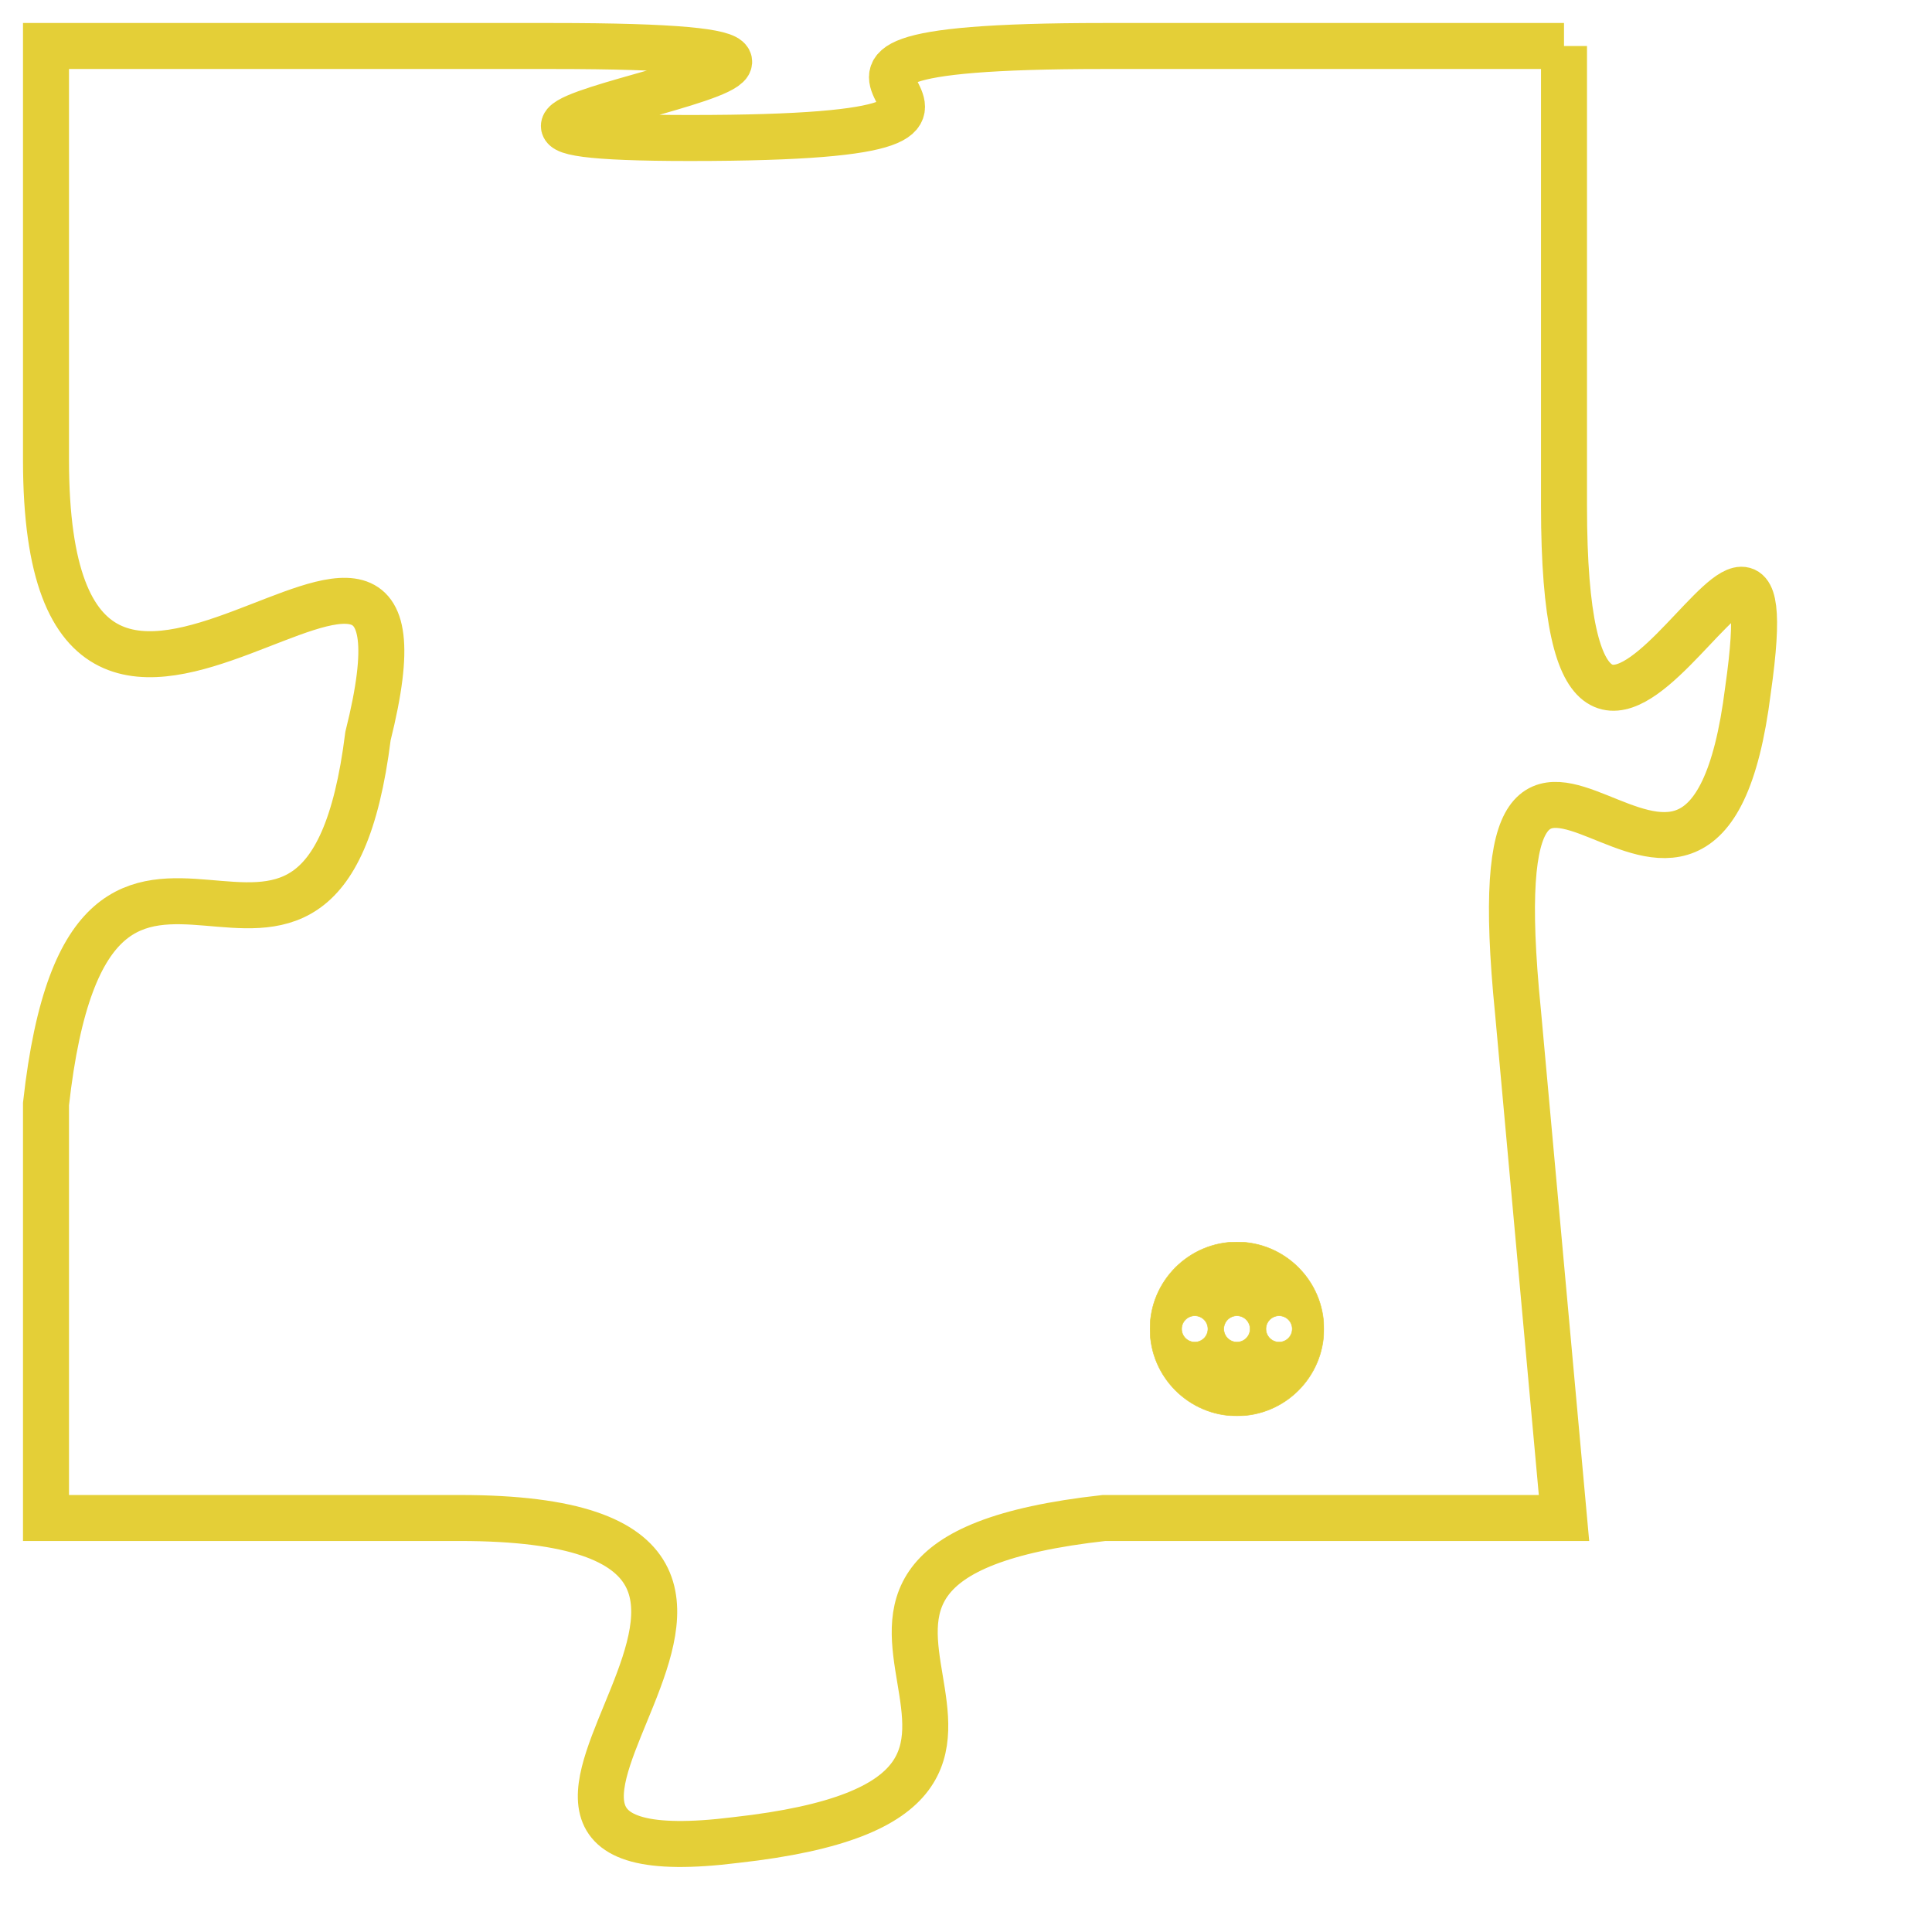 <svg version="1.1" xmlns="http://www.w3.org/2000/svg" xmlns:xlink="http://www.w3.org/1999/xlink" fill="transparent" x="0" y="0" width="350" height="350" preserveAspectRatio="xMinYMin slice"><style type="text/css">.links{fill:transparent;stroke: #E4CF37;}.links:hover{fill:#63D272; opacity:0.4;}</style><defs><g id="allt"><path id="t8523" d="M2442,2080 L2432,2080 C2422,2080 2433,2082 2423,2082 C2414,2082 2431,2080 2420,2080 L2409,2080 2409,2080 L2409,2089 C2409,2099 2418,2087 2416,2095 C2415,2103 2410,2094 2409,2103 L2409,2112 2409,2112 L2418,2112 C2428,2112 2416,2120 2424,2119 C2433,2118 2423,2113 2432,2112 L2442,2112 2442,2112 L2441,2101 C2440,2091 2445,2102 2446,2094 C2447,2087 2442,2100 2442,2090 L2442,2080"/></g><clipPath id="c" clipRule="evenodd" fill="transparent"><use href="#t8523"/></clipPath></defs><svg viewBox="2408 2079 40 42" preserveAspectRatio="xMinYMin meet"><svg width="4380" height="2430"><g><image crossorigin="anonymous" x="0" y="0" href="https://nftpuzzle.license-token.com/assets/completepuzzle.svg" width="100%" height="100%" /><g class="links"><use href="#t8523"/></g></g></svg><svg x="2433" y="2106" height="9%" width="9%" viewBox="0 0 330 330"><g><a xlink:href="https://nftpuzzle.license-token.com/" class="links"><title>See the most innovative NFT based token software licensing project</title><path fill="#E4CF37" id="more" d="M165,0C74.019,0,0,74.019,0,165s74.019,165,165,165s165-74.019,165-165S255.981,0,165,0z M85,190 c-13.785,0-25-11.215-25-25s11.215-25,25-25s25,11.215,25,25S98.785,190,85,190z M165,190c-13.785,0-25-11.215-25-25 s11.215-25,25-25s25,11.215,25,25S178.785,190,165,190z M245,190c-13.785,0-25-11.215-25-25s11.215-25,25-25 c13.785,0,25,11.215,25,25S258.785,190,245,190z"></path></a></g></svg></svg></svg>